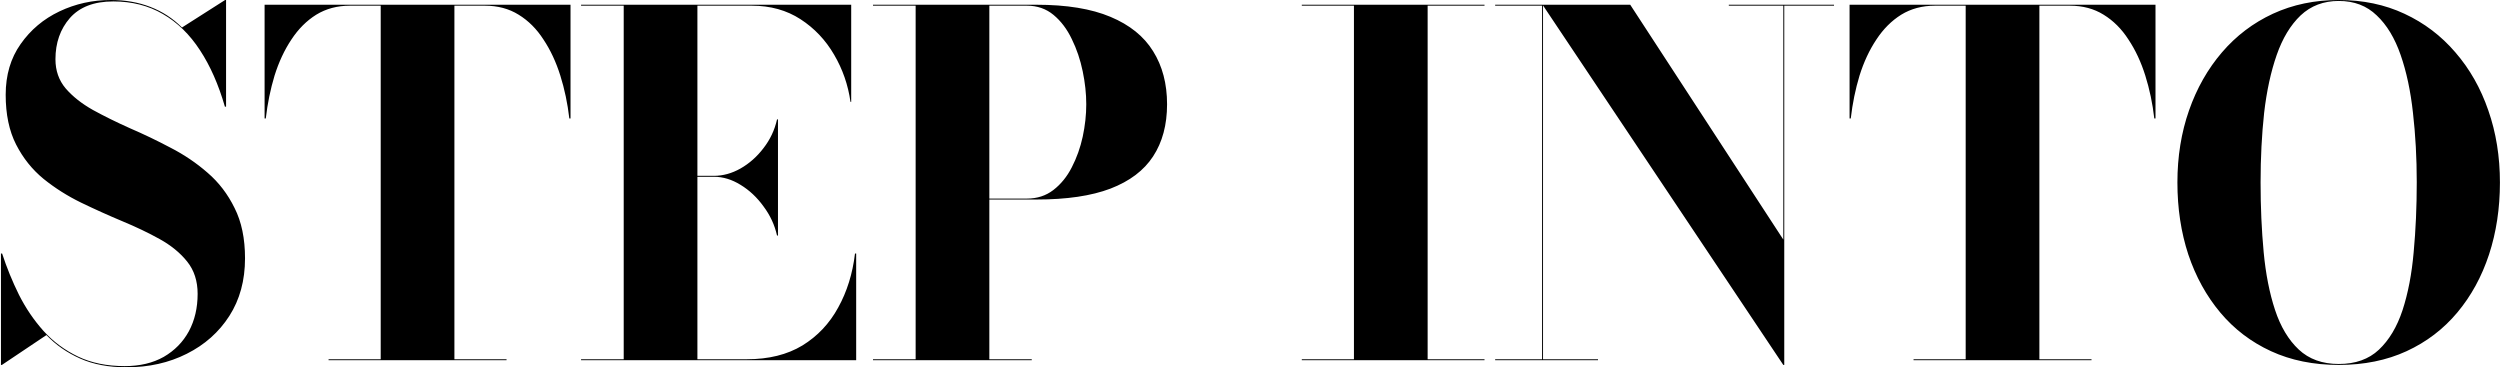 <svg width="1055" height="155" viewBox="0 0 1055 155" fill="none" xmlns="http://www.w3.org/2000/svg">
<path d="M53.4 155C45.867 155 39.333 153.767 33.8 151.3C28.267 148.833 23.533 145.533 19.6 141.4L0.8 154H0.4V107H0.9C2.833 112.933 5.2 118.733 8 124.4C10.867 130.067 14.333 135.167 18.4 139.7C22.533 144.233 27.4 147.833 33 150.5C38.6 153.167 45.133 154.5 52.6 154.5C59 154.5 64.5 153.2 69.1 150.6C73.7 147.933 77.233 144.333 79.7 139.8C82.167 135.2 83.4 129.933 83.4 124C83.4 118.6 81.933 114.067 79 110.4C76.067 106.733 72.2 103.567 67.4 100.9C62.6 98.233 57.3 95.7 51.5 93.3C45.767 90.9 40 88.3 34.2 85.5C28.467 82.7 23.2 79.367 18.4 75.5C13.6 71.567 9.733 66.733 6.8 61C3.867 55.267 2.4 48.267 2.4 40C2.4 31.667 4.5 24.533 8.7 18.6C12.9 12.6 18.367 8 25.1 4.8C31.833 1.6 39.067 -1.00136e-05 46.8 -1.00136e-05C52.867 -1.00136e-05 58.4 0.967 63.4 2.9C68.467 4.833 72.933 7.733 76.8 11.6L95 -1.00136e-05H95.4V45H94.9C92.233 35.733 88.733 27.8 84.4 21.2C80.067 14.533 74.833 9.433 68.7 5.9C62.633 2.367 55.667 0.6 47.8 0.6C39.733 0.6 33.633 2.933 29.5 7.6C25.433 12.267 23.4 18.067 23.4 25C23.4 29.8 24.833 33.9 27.7 37.3C30.633 40.7 34.467 43.733 39.2 46.4C43.933 49 49.133 51.567 54.8 54.1C60.533 56.567 66.233 59.3 71.9 62.3C77.633 65.233 82.867 68.767 87.6 72.9C92.333 76.967 96.133 81.933 99 87.8C101.933 93.6 103.4 100.667 103.4 109C103.4 118.333 101.2 126.433 96.8 133.3C92.4 140.167 86.4 145.5 78.8 149.3C71.267 153.1 62.8 155 53.4 155ZM138.659 152V151.6H160.659V2.4H147.659C142.326 2.4 137.593 3.667 133.459 6.2C129.393 8.733 125.893 12.233 122.959 16.7C120.026 21.1 117.659 26.167 115.859 31.9C114.126 37.633 112.893 43.667 112.159 50H111.659V2H240.759V50H240.259C239.526 43.667 238.259 37.633 236.459 31.9C234.659 26.167 232.293 21.1 229.359 16.7C226.493 12.233 222.993 8.733 218.859 6.2C214.793 3.667 210.059 2.4 204.659 2.4H191.759V151.6H213.759V152H138.659ZM245.206 152V151.6H263.206V2.4H245.206V2H359.206V43H358.906C357.906 35.867 355.606 29.233 352.006 23.1C348.406 16.9 343.673 11.9 337.806 8.1C331.94 4.3 325.106 2.4 317.306 2.4H294.306V151.6H315.206C324.406 151.6 332.206 149.667 338.606 145.8C345.006 141.867 350.04 136.533 353.706 129.8C357.44 123.067 359.806 115.467 360.806 107H361.306V152H245.206ZM327.906 99.4C326.906 94.933 325.006 90.833 322.206 87.1C319.473 83.3 316.24 80.267 312.506 78C308.84 75.733 305.106 74.6 301.306 74.6H285.806V74.2H301.306C305.106 74.2 308.84 73.167 312.506 71.1C316.24 68.967 319.473 66.1 322.206 62.5C325.006 58.9 326.906 54.867 327.906 50.4H328.306V99.4H327.906ZM437.402 2C450.135 2 460.535 3.7 468.602 7.1C476.735 10.5 482.735 15.333 486.602 21.6C490.535 27.867 492.502 35.333 492.502 44C492.502 52.667 490.535 60 486.602 66C482.735 71.933 476.735 76.467 468.602 79.6C460.535 82.667 450.135 84.2 437.402 84.2H417.502V151.6H435.402V152H368.402V151.6H386.402V2.4H368.402V2H437.402ZM417.502 83.8H433.402C437.668 83.8 441.368 82.6 444.502 80.2C447.702 77.733 450.302 74.533 452.302 70.6C454.368 66.6 455.902 62.3 456.902 57.7C457.902 53.033 458.402 48.467 458.402 44C458.402 39.533 457.902 34.9 456.902 30.1C455.902 25.233 454.368 20.7 452.302 16.5C450.302 12.3 447.735 8.9 444.602 6.3C441.468 3.7 437.735 2.4 433.402 2.4H417.502V83.8ZM549.362 152V151.6H571.363V2.4H549.362V2H626.463V2.4H602.463V151.6H626.463V152H549.362ZM651.156 2V151.6H674.356V152H630.956V151.6H650.756V2.4H630.956V2H651.156ZM773.956 2V2.4H752.956V154H752.556L650.956 2H687.956L752.556 101.1V2.4H729.556V2H773.956ZM807.519 152V151.6H829.519V2.4H816.519C811.185 2.4 806.452 3.667 802.319 6.2C798.252 8.733 794.752 12.233 791.819 16.7C788.885 21.1 786.519 26.167 784.719 31.9C782.985 37.633 781.752 43.667 781.019 50H780.519V2H909.619V50H909.119C908.385 43.667 907.119 37.633 905.319 31.9C903.519 26.167 901.152 21.1 898.219 16.7C895.352 12.233 891.852 8.733 887.719 6.2C883.652 3.667 878.919 2.4 873.519 2.4H860.619V151.6H882.619V152H807.519ZM986.966 154C976.299 154 966.766 152.067 958.366 148.2C949.966 144.333 942.832 138.9 936.966 131.9C931.099 124.9 926.599 116.733 923.466 107.4C920.399 98.067 918.866 87.933 918.866 77C918.866 66.067 920.499 55.933 923.766 46.6C927.032 37.267 931.666 29.1 937.666 22.1C943.666 15.1 950.832 9.667 959.166 5.8C967.566 1.933 976.832 -1.00136e-05 986.966 -1.00136e-05C997.166 -1.00136e-05 1006.4 1.933 1014.67 5.8C1023 9.667 1030.17 15.1 1036.17 22.1C1042.23 29.1 1046.87 37.267 1050.07 46.6C1053.33 55.933 1054.97 66.067 1054.97 77C1054.97 87.933 1053.43 98.067 1050.37 107.4C1047.3 116.733 1042.83 124.9 1036.97 131.9C1031.1 138.9 1023.97 144.333 1015.57 148.2C1007.17 152.067 997.632 154 986.966 154ZM986.966 153.6C993.966 153.6 999.599 151.6 1003.87 147.6C1008.2 143.533 1011.53 137.967 1013.87 130.9C1016.2 123.767 1017.77 115.6 1018.57 106.4C1019.43 97.133 1019.87 87.3 1019.87 76.9C1019.87 66.567 1019.33 56.8 1018.27 47.6C1017.27 38.4 1015.53 30.267 1013.07 23.2C1010.6 16.067 1007.23 10.5 1002.97 6.5C998.766 2.433 993.432 0.4 986.966 0.4C980.566 0.4 975.199 2.433 970.866 6.5C966.599 10.567 963.232 16.133 960.766 23.2C958.299 30.267 956.532 38.4 955.466 47.6C954.466 56.8 953.966 66.6 953.966 77C953.966 87.333 954.399 97.133 955.266 106.4C956.132 115.6 957.732 123.733 960.066 130.8C962.399 137.867 965.732 143.433 970.066 147.5C974.399 151.567 980.032 153.6 986.966 153.6Z" fill="black"/>
</svg>
